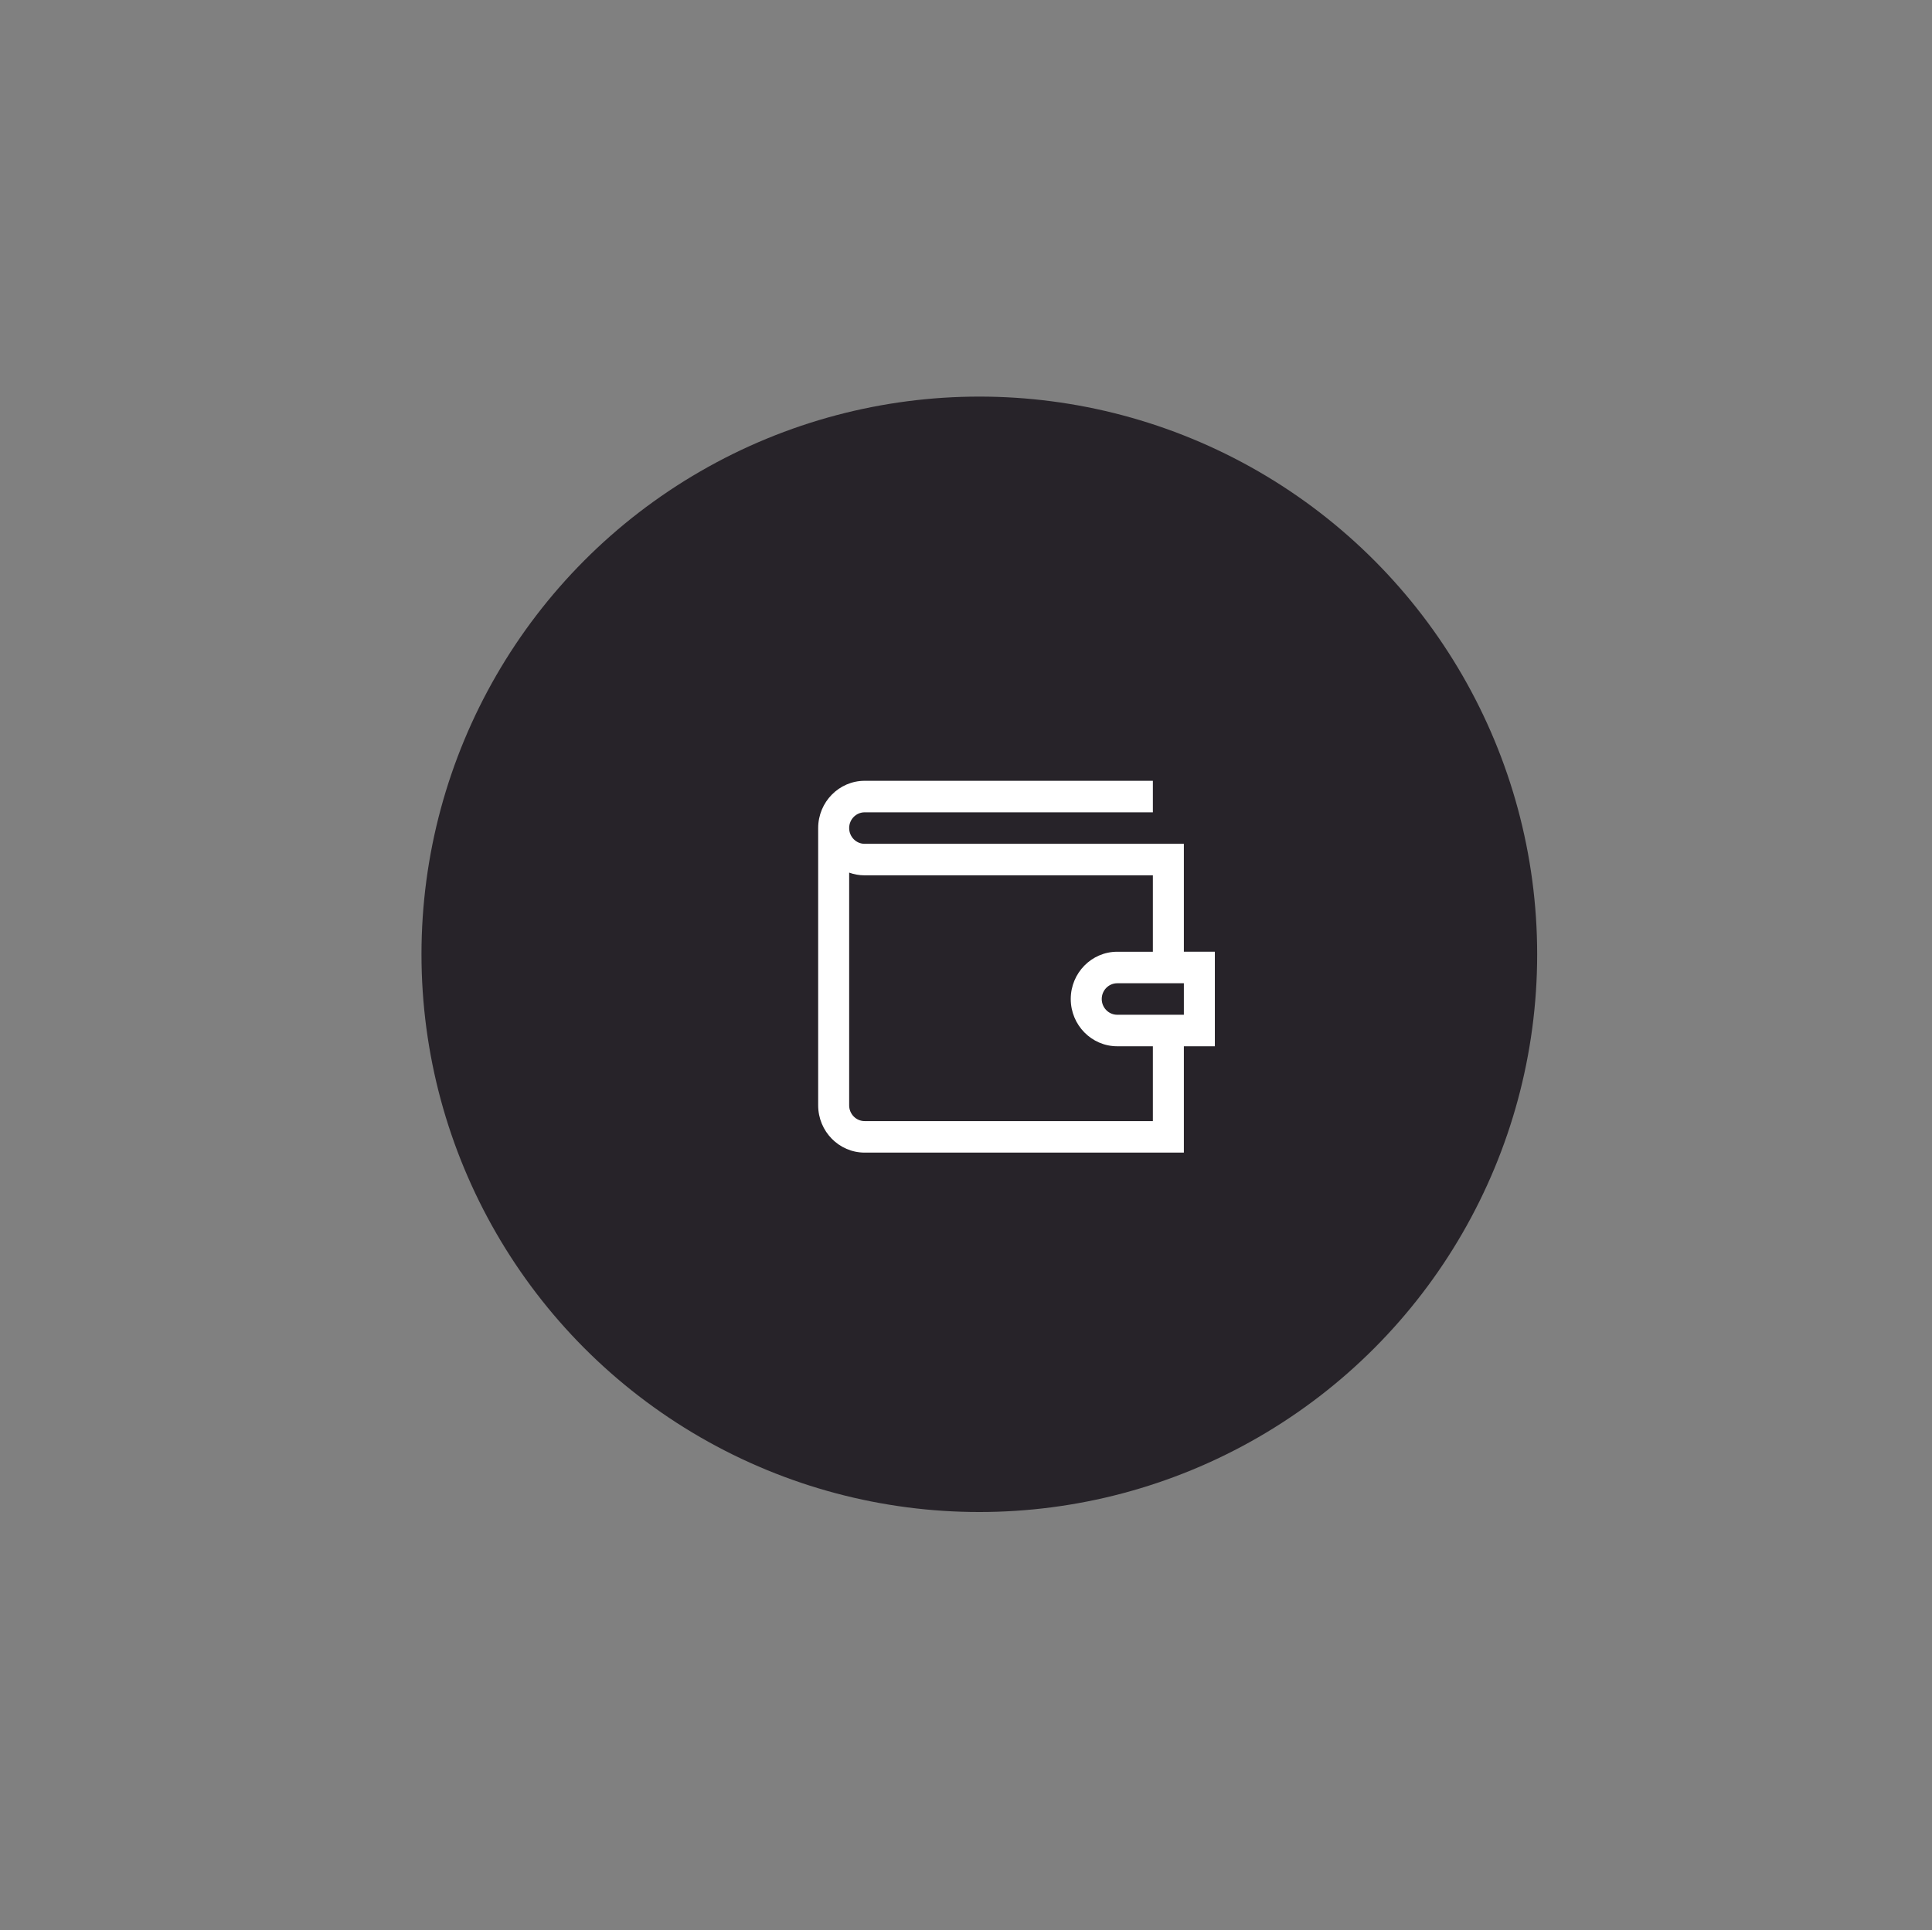 <svg xmlns="http://www.w3.org/2000/svg" xmlns:svg="http://www.w3.org/2000/svg" width="311.7" height="311.5"><rect width="100%" height="100%" fill="#808080" stroke="none"/><g><title>Layer 1</title><circle id="Oval-2" cx="158" cy="154" r="90" fill="#272329"/><path id="Shape" fill="#fff" fill-rule="nonzero" d="m196,153.585l-5,0l0,-17.415l-51.5,0c-1.379,0 -2.5,-1.141 -2.5,-2.542c0,-1.402 1.121,-2.542 2.5,-2.542l46.5,0l0,-5.085l-46.5,0c-4.136,0 -7.5,3.422 -7.5,7.627l0,44.746c0,4.206 3.365,7.627 7.5,7.627l51.5,0l0,-17.161l5,0l0,-15.254zm-10,27.331l-46.5,0c-1.379,0 -2.5,-1.141 -2.5,-2.542l0,-37.556c0.782,0.282 1.624,0.437 2.5,0.437l46.5,0l0,12.331l-5.75,0c-4.136,0 -7.5,3.422 -7.5,7.627c0,4.206 3.365,7.627 7.5,7.627l5.75,0l0,12.076l0,-0zm5,-17.161l-10.75,0c-1.379,0 -2.5,-1.141 -2.5,-2.542c0,-1.402 1.121,-2.542 2.5,-2.542l10.75,0l0,5.085l0,-0z"/></g></svg>
